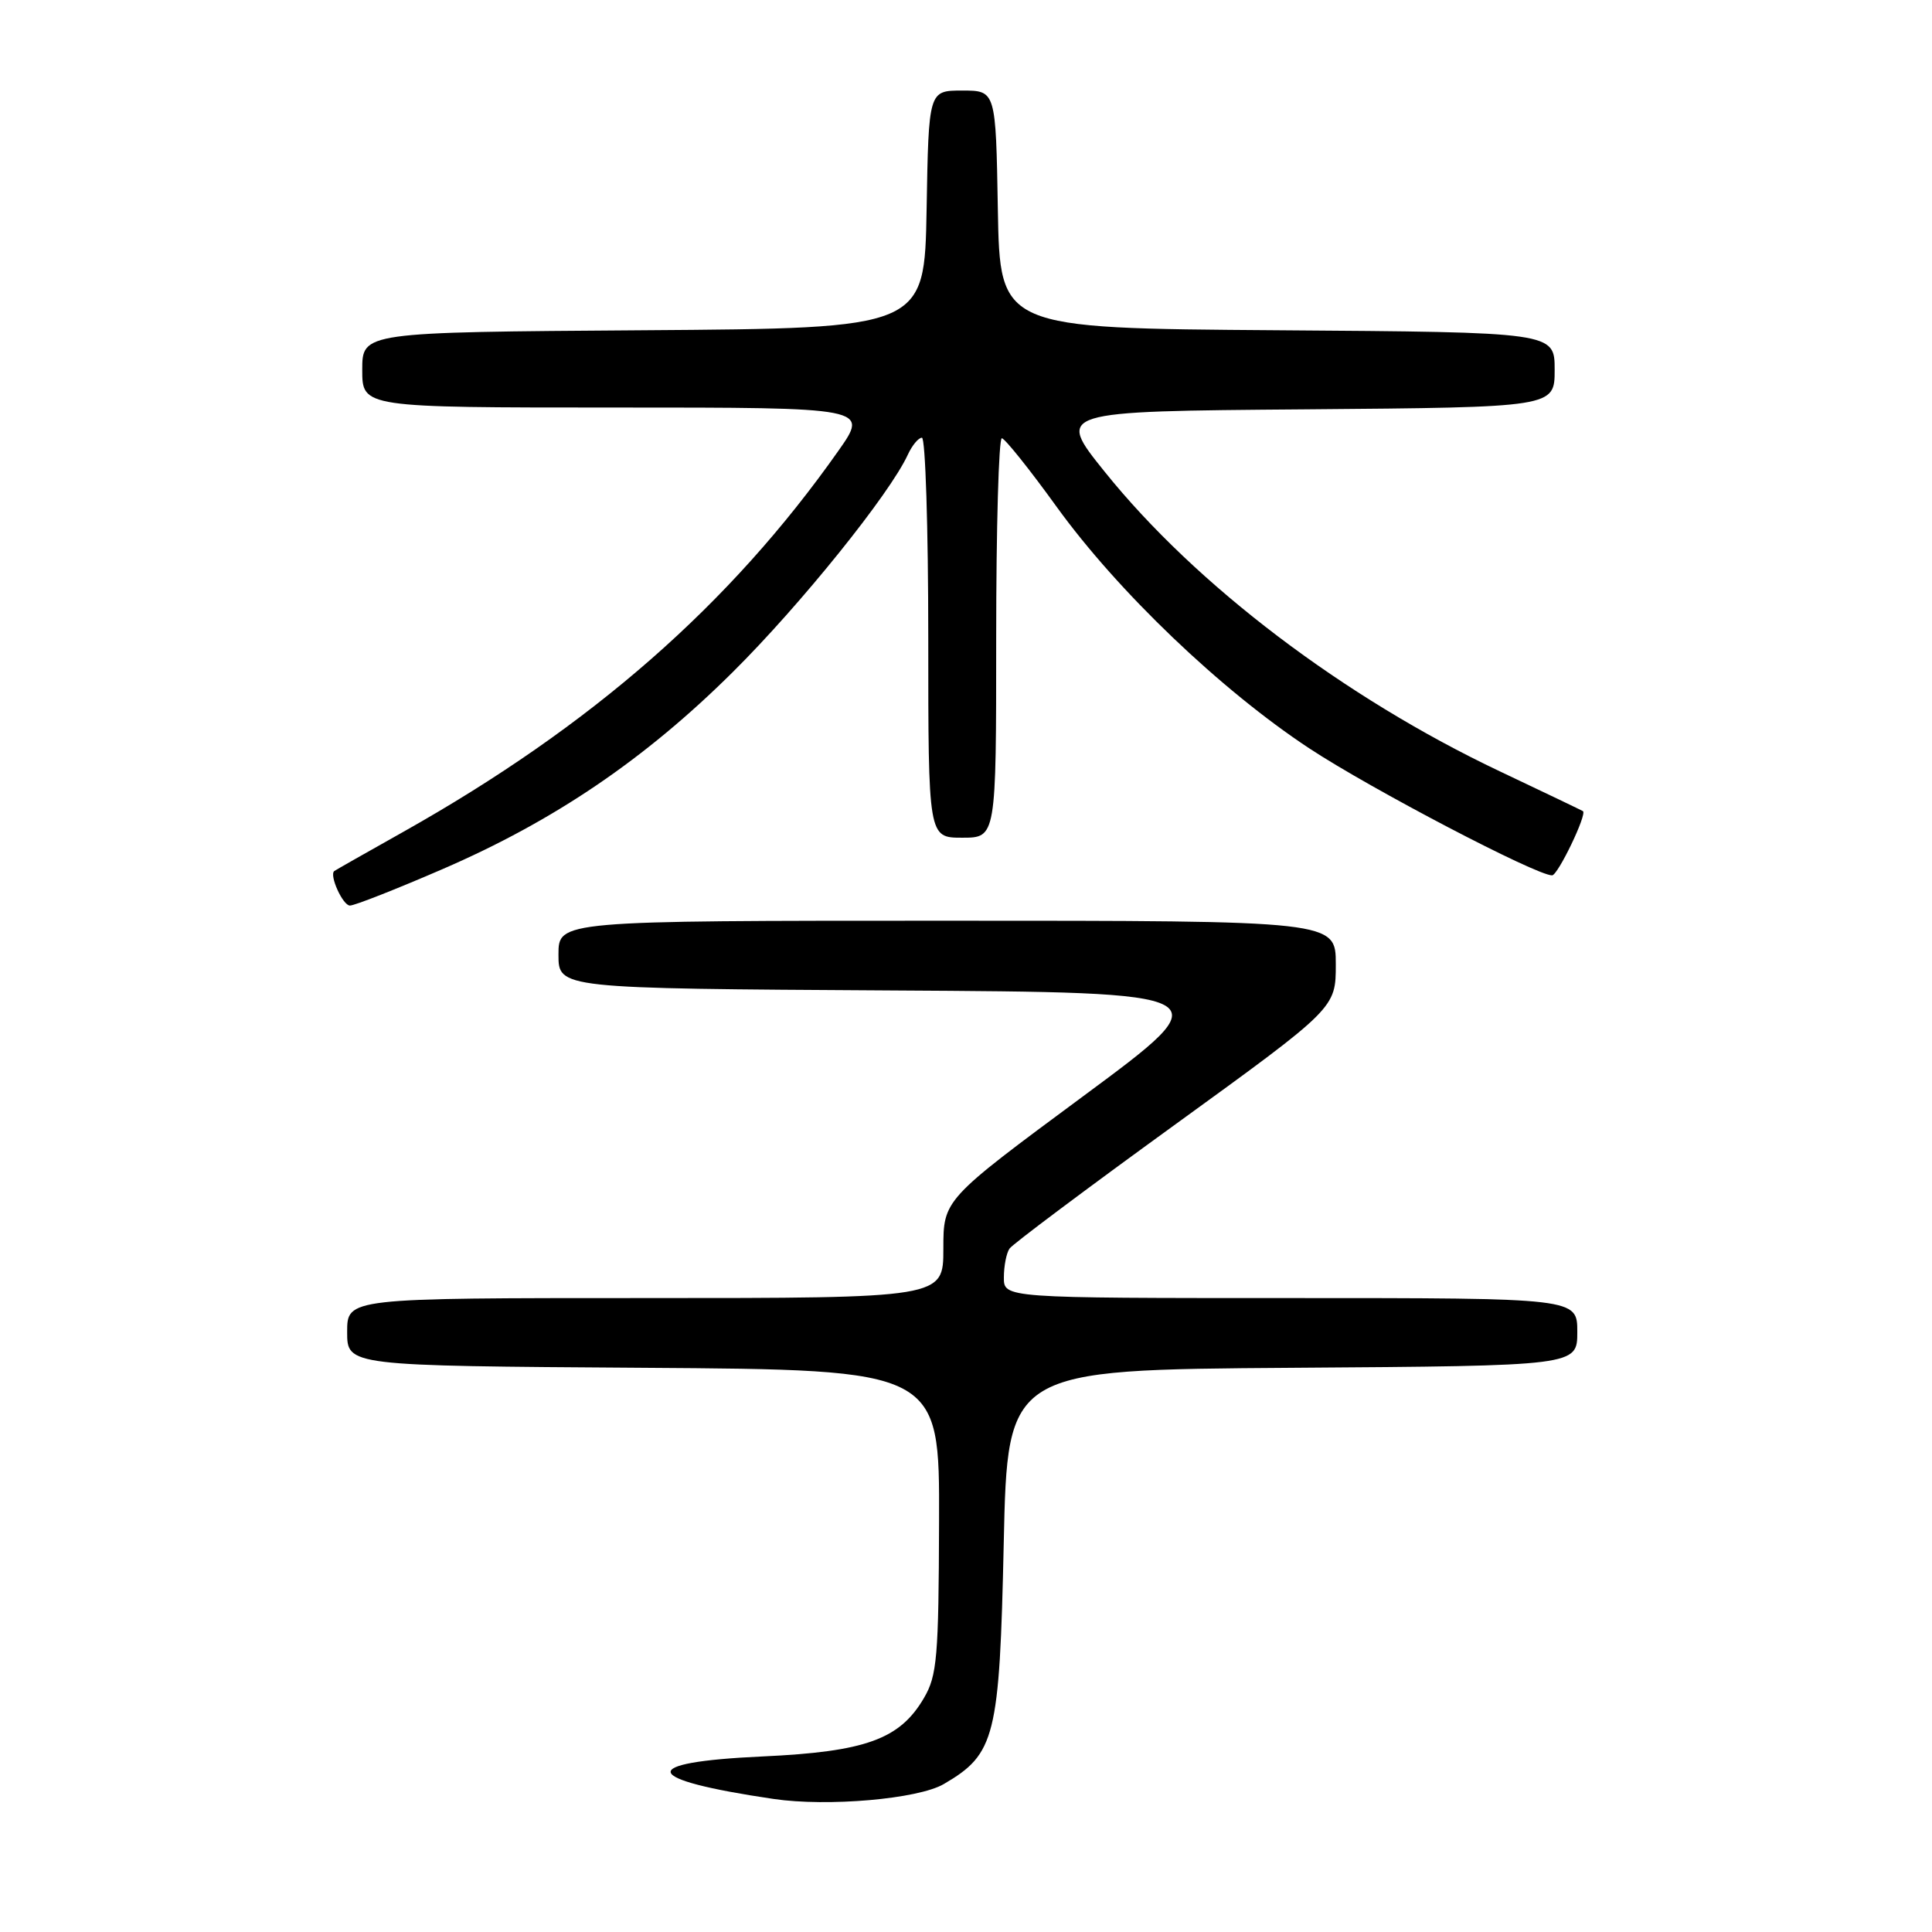 <?xml version="1.0" encoding="UTF-8" standalone="no"?>
<!DOCTYPE svg PUBLIC "-//W3C//DTD SVG 1.1//EN" "http://www.w3.org/Graphics/SVG/1.1/DTD/svg11.dtd" >
<svg xmlns="http://www.w3.org/2000/svg" xmlns:xlink="http://www.w3.org/1999/xlink" version="1.1" viewBox="0 0 256 256">
 <g >
 <path fill="currentColor"
d=" M 125.05 236.40 C 131.89 232.41 132.44 230.21 133.00 204.50 C 133.50 181.50 133.50 181.50 171.25 181.24 C 209.00 180.98 209.00 180.98 209.00 176.49 C 209.00 172.00 209.00 172.00 171.00 172.00 C 133.00 172.00 133.00 172.00 133.02 169.25 C 133.02 167.74 133.36 166.02 133.77 165.44 C 134.17 164.86 144.06 157.45 155.75 148.98 C 177.00 133.57 177.00 133.57 177.00 127.78 C 177.00 122.00 177.00 122.00 125.50 122.00 C 74.00 122.00 74.00 122.00 74.00 126.49 C 74.00 130.98 74.00 130.98 118.06 131.24 C 162.12 131.50 162.12 131.50 143.56 145.23 C 125.00 158.96 125.00 158.96 125.00 165.48 C 125.00 172.00 125.00 172.00 85.50 172.00 C 46.00 172.00 46.00 172.00 46.00 176.49 C 46.00 180.98 46.00 180.98 85.25 181.24 C 124.50 181.50 124.50 181.50 124.43 201.59 C 124.38 219.58 124.17 222.03 122.43 224.99 C 119.23 230.47 114.70 232.11 101.01 232.74 C 84.28 233.51 84.88 235.77 102.50 238.37 C 109.67 239.43 121.66 238.38 125.05 236.40 Z  M 58.60 115.18 C 73.43 108.77 85.48 100.59 97.11 89.04 C 106.06 80.16 117.91 65.44 120.29 60.25 C 120.86 59.01 121.70 58.00 122.16 58.00 C 122.62 58.00 123.00 69.92 123.00 84.50 C 123.00 111.00 123.00 111.00 127.50 111.00 C 132.00 111.00 132.00 111.00 132.00 84.50 C 132.00 69.92 132.34 58.03 132.75 58.07 C 133.16 58.11 136.43 62.19 140.00 67.14 C 148.13 78.39 161.76 91.43 173.50 99.17 C 181.65 104.54 203.58 116.01 205.66 115.99 C 206.43 115.98 210.32 107.89 209.75 107.48 C 209.61 107.39 204.66 105.01 198.74 102.21 C 178.08 92.42 158.45 77.54 146.37 62.50 C 139.94 54.50 139.94 54.50 172.97 54.24 C 206.00 53.97 206.00 53.97 206.00 49.00 C 206.00 44.02 206.00 44.02 169.25 43.76 C 132.50 43.50 132.50 43.50 132.22 27.75 C 131.95 12.00 131.95 12.00 127.50 12.00 C 123.05 12.00 123.05 12.00 122.78 27.75 C 122.50 43.50 122.50 43.50 85.25 43.76 C 48.00 44.02 48.00 44.02 48.00 49.01 C 48.00 54.00 48.00 54.00 81.56 54.00 C 115.13 54.00 115.13 54.00 111.08 59.75 C 96.74 80.12 78.40 96.18 53.50 110.19 C 48.55 112.97 44.41 115.32 44.29 115.42 C 43.60 115.97 45.43 120.00 46.37 119.99 C 46.99 119.99 52.50 117.82 58.60 115.18 Z "/>
</g>
</svg>